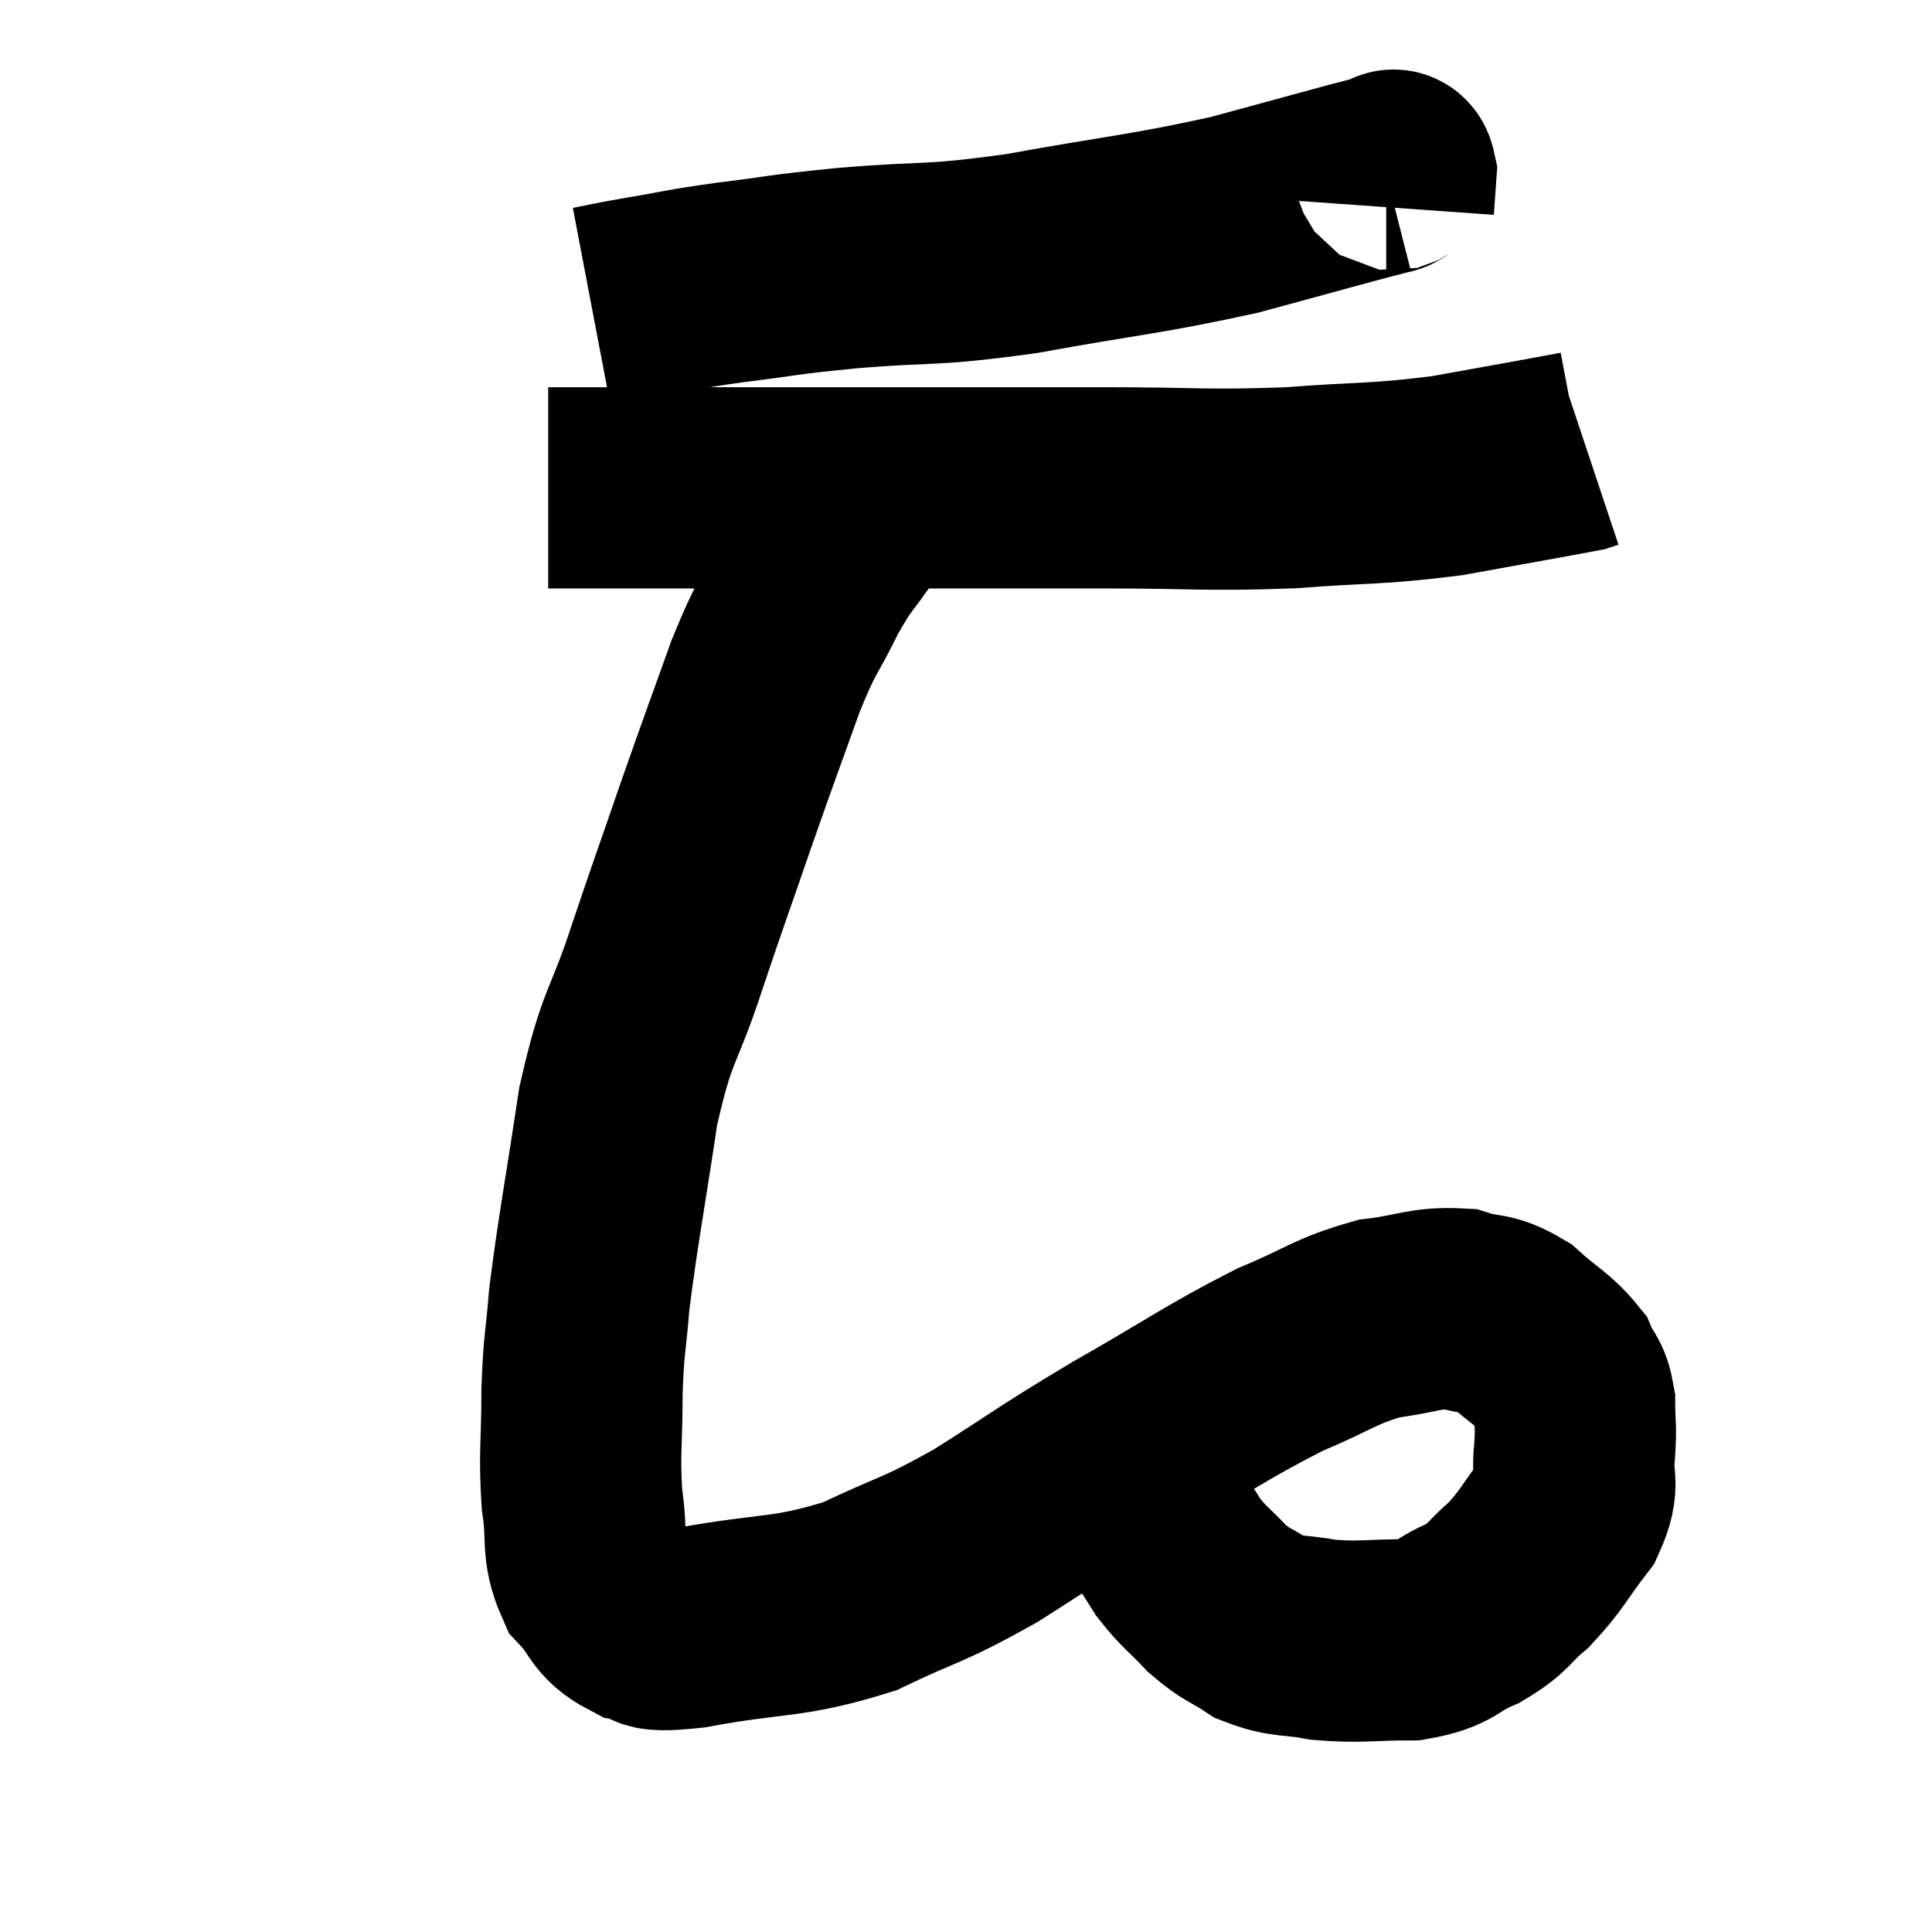 <svg width="48" height="48" viewBox="0 0 48 48" xmlns="http://www.w3.org/2000/svg"><path d="M 14.7 7.62 C 15.33 7.5, 15.105 7.53, 15.96 7.38 C 17.04 7.2, 16.845 7.2, 18.12 7.02 C 19.59 6.84, 19.245 6.84, 21.06 6.66 C 23.22 6.48, 22.98 6.63, 25.38 6.3 C 28.02 5.82, 28.395 5.835, 30.66 5.34 C 32.55 4.83, 33.435 4.575, 34.44 4.32 C 34.56 4.32, 34.635 4.11, 34.68 4.32 L 34.62 5.16" fill="none" stroke="black" stroke-width="5"></path><path d="M 13.62 12.12 C 15.09 12.12, 14.805 12.12, 16.56 12.12 C 18.6 12.12, 17.925 12.12, 20.64 12.12 C 24.03 12.12, 24.57 12.12, 27.42 12.12 C 29.73 12.12, 29.91 12.195, 32.04 12.12 C 33.99 11.97, 34.14 12.045, 35.94 11.82 C 37.59 11.52, 38.37 11.385, 39.24 11.22 L 39.42 11.16" fill="none" stroke="black" stroke-width="5"></path><path d="M 21.18 12.96 C 20.64 13.77, 20.64 13.62, 20.1 14.58 C 19.56 15.69, 19.59 15.405, 19.02 16.8 C 18.42 18.48, 18.435 18.405, 17.82 20.16 C 17.19 21.99, 17.175 21.99, 16.56 23.82 C 15.96 25.65, 15.84 25.365, 15.36 27.48 C 15 29.88, 14.865 30.51, 14.64 32.28 C 14.55 33.42, 14.505 33.315, 14.46 34.56 C 14.46 35.91, 14.385 36.105, 14.46 37.26 C 14.61 38.22, 14.43 38.43, 14.76 39.18 C 15.27 39.72, 15.18 39.945, 15.78 40.26 C 16.47 40.35, 15.765 40.59, 17.16 40.44 C 19.26 40.05, 19.53 40.23, 21.36 39.66 C 22.92 38.91, 22.845 39.075, 24.48 38.16 C 26.19 37.08, 26.07 37.095, 27.9 36 C 29.85 34.89, 30.21 34.59, 31.8 33.78 C 33.03 33.27, 33.15 33.075, 34.26 32.76 C 35.25 32.64, 35.415 32.475, 36.24 32.52 C 36.9 32.73, 36.93 32.565, 37.56 32.94 C 38.16 33.48, 38.37 33.54, 38.76 34.02 C 38.94 34.44, 39.03 34.35, 39.12 34.86 C 39.12 35.46, 39.165 35.385, 39.12 36.06 C 39.03 36.81, 39.285 36.795, 38.94 37.56 C 38.34 38.34, 38.325 38.49, 37.74 39.12 C 37.17 39.6, 37.275 39.675, 36.6 40.08 C 35.82 40.41, 35.97 40.575, 35.04 40.74 C 33.96 40.74, 33.81 40.815, 32.88 40.74 C 32.1 40.59, 31.98 40.695, 31.32 40.44 C 30.78 40.08, 30.75 40.155, 30.24 39.72 C 29.76 39.21, 29.67 39.195, 29.28 38.7 C 28.98 38.22, 28.89 38.1, 28.68 37.74 C 28.56 37.5, 28.545 37.59, 28.44 37.26 C 28.35 36.84, 28.305 36.675, 28.26 36.42 L 28.26 36.24" fill="none" stroke="black" stroke-width="5"></path></svg>
